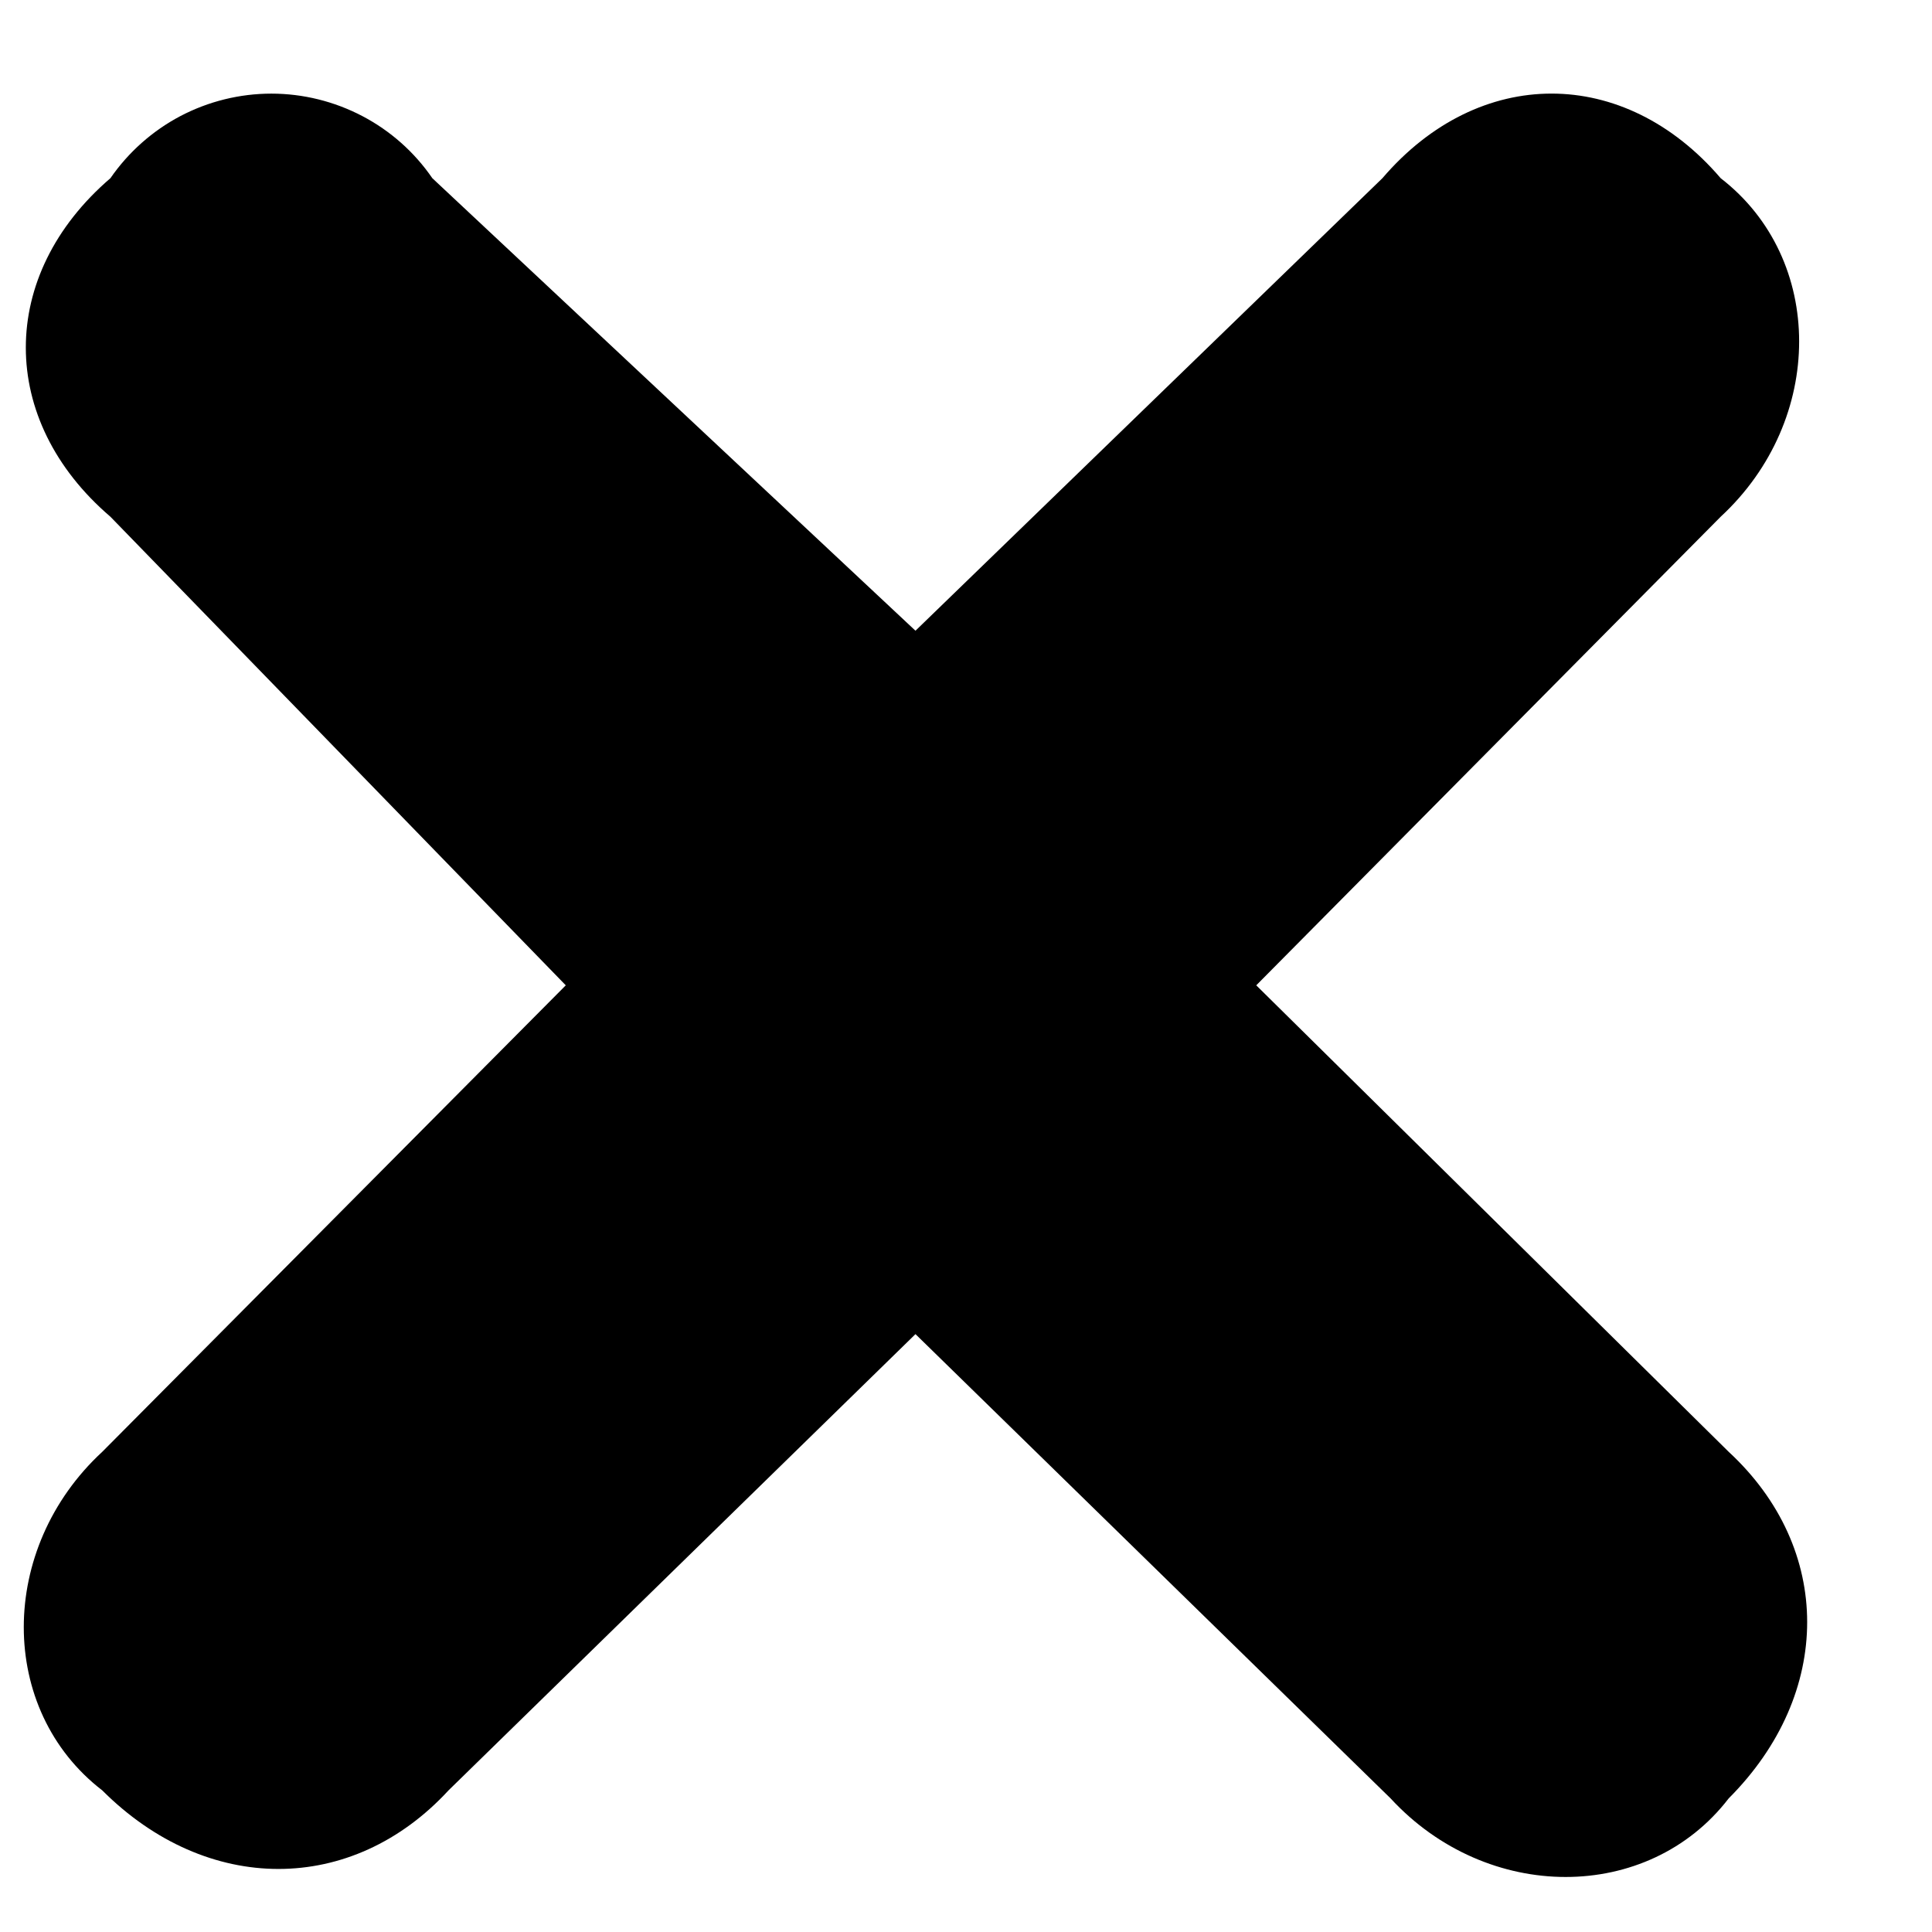 <svg width="13" height="13" viewBox="0 0 13 13" fill="none" xmlns="http://www.w3.org/2000/svg">
<path d="M8.453 6.63L11.632 9.769C12.336 10.42 12.336 11.396 11.632 12.101C11.09 12.806 10.007 12.806 9.357 12.101L6.16 8.977L3.018 12.047C2.368 12.752 1.393 12.752 0.688 12.047C-0.016 11.505 -0.016 10.42 0.688 9.769L3.807 6.63L0.743 3.477C-0.016 2.827 -0.016 1.851 0.743 1.199C0.864 1.024 1.026 0.88 1.214 0.781C1.403 0.682 1.613 0.63 1.826 0.63C2.039 0.63 2.249 0.682 2.438 0.781C2.627 0.88 2.789 1.024 2.909 1.199L6.16 4.244L9.302 1.199C9.952 0.44 10.928 0.44 11.578 1.199C12.282 1.742 12.282 2.826 11.578 3.477L8.453 6.63Z" fill="currentColor"/>
</svg>
